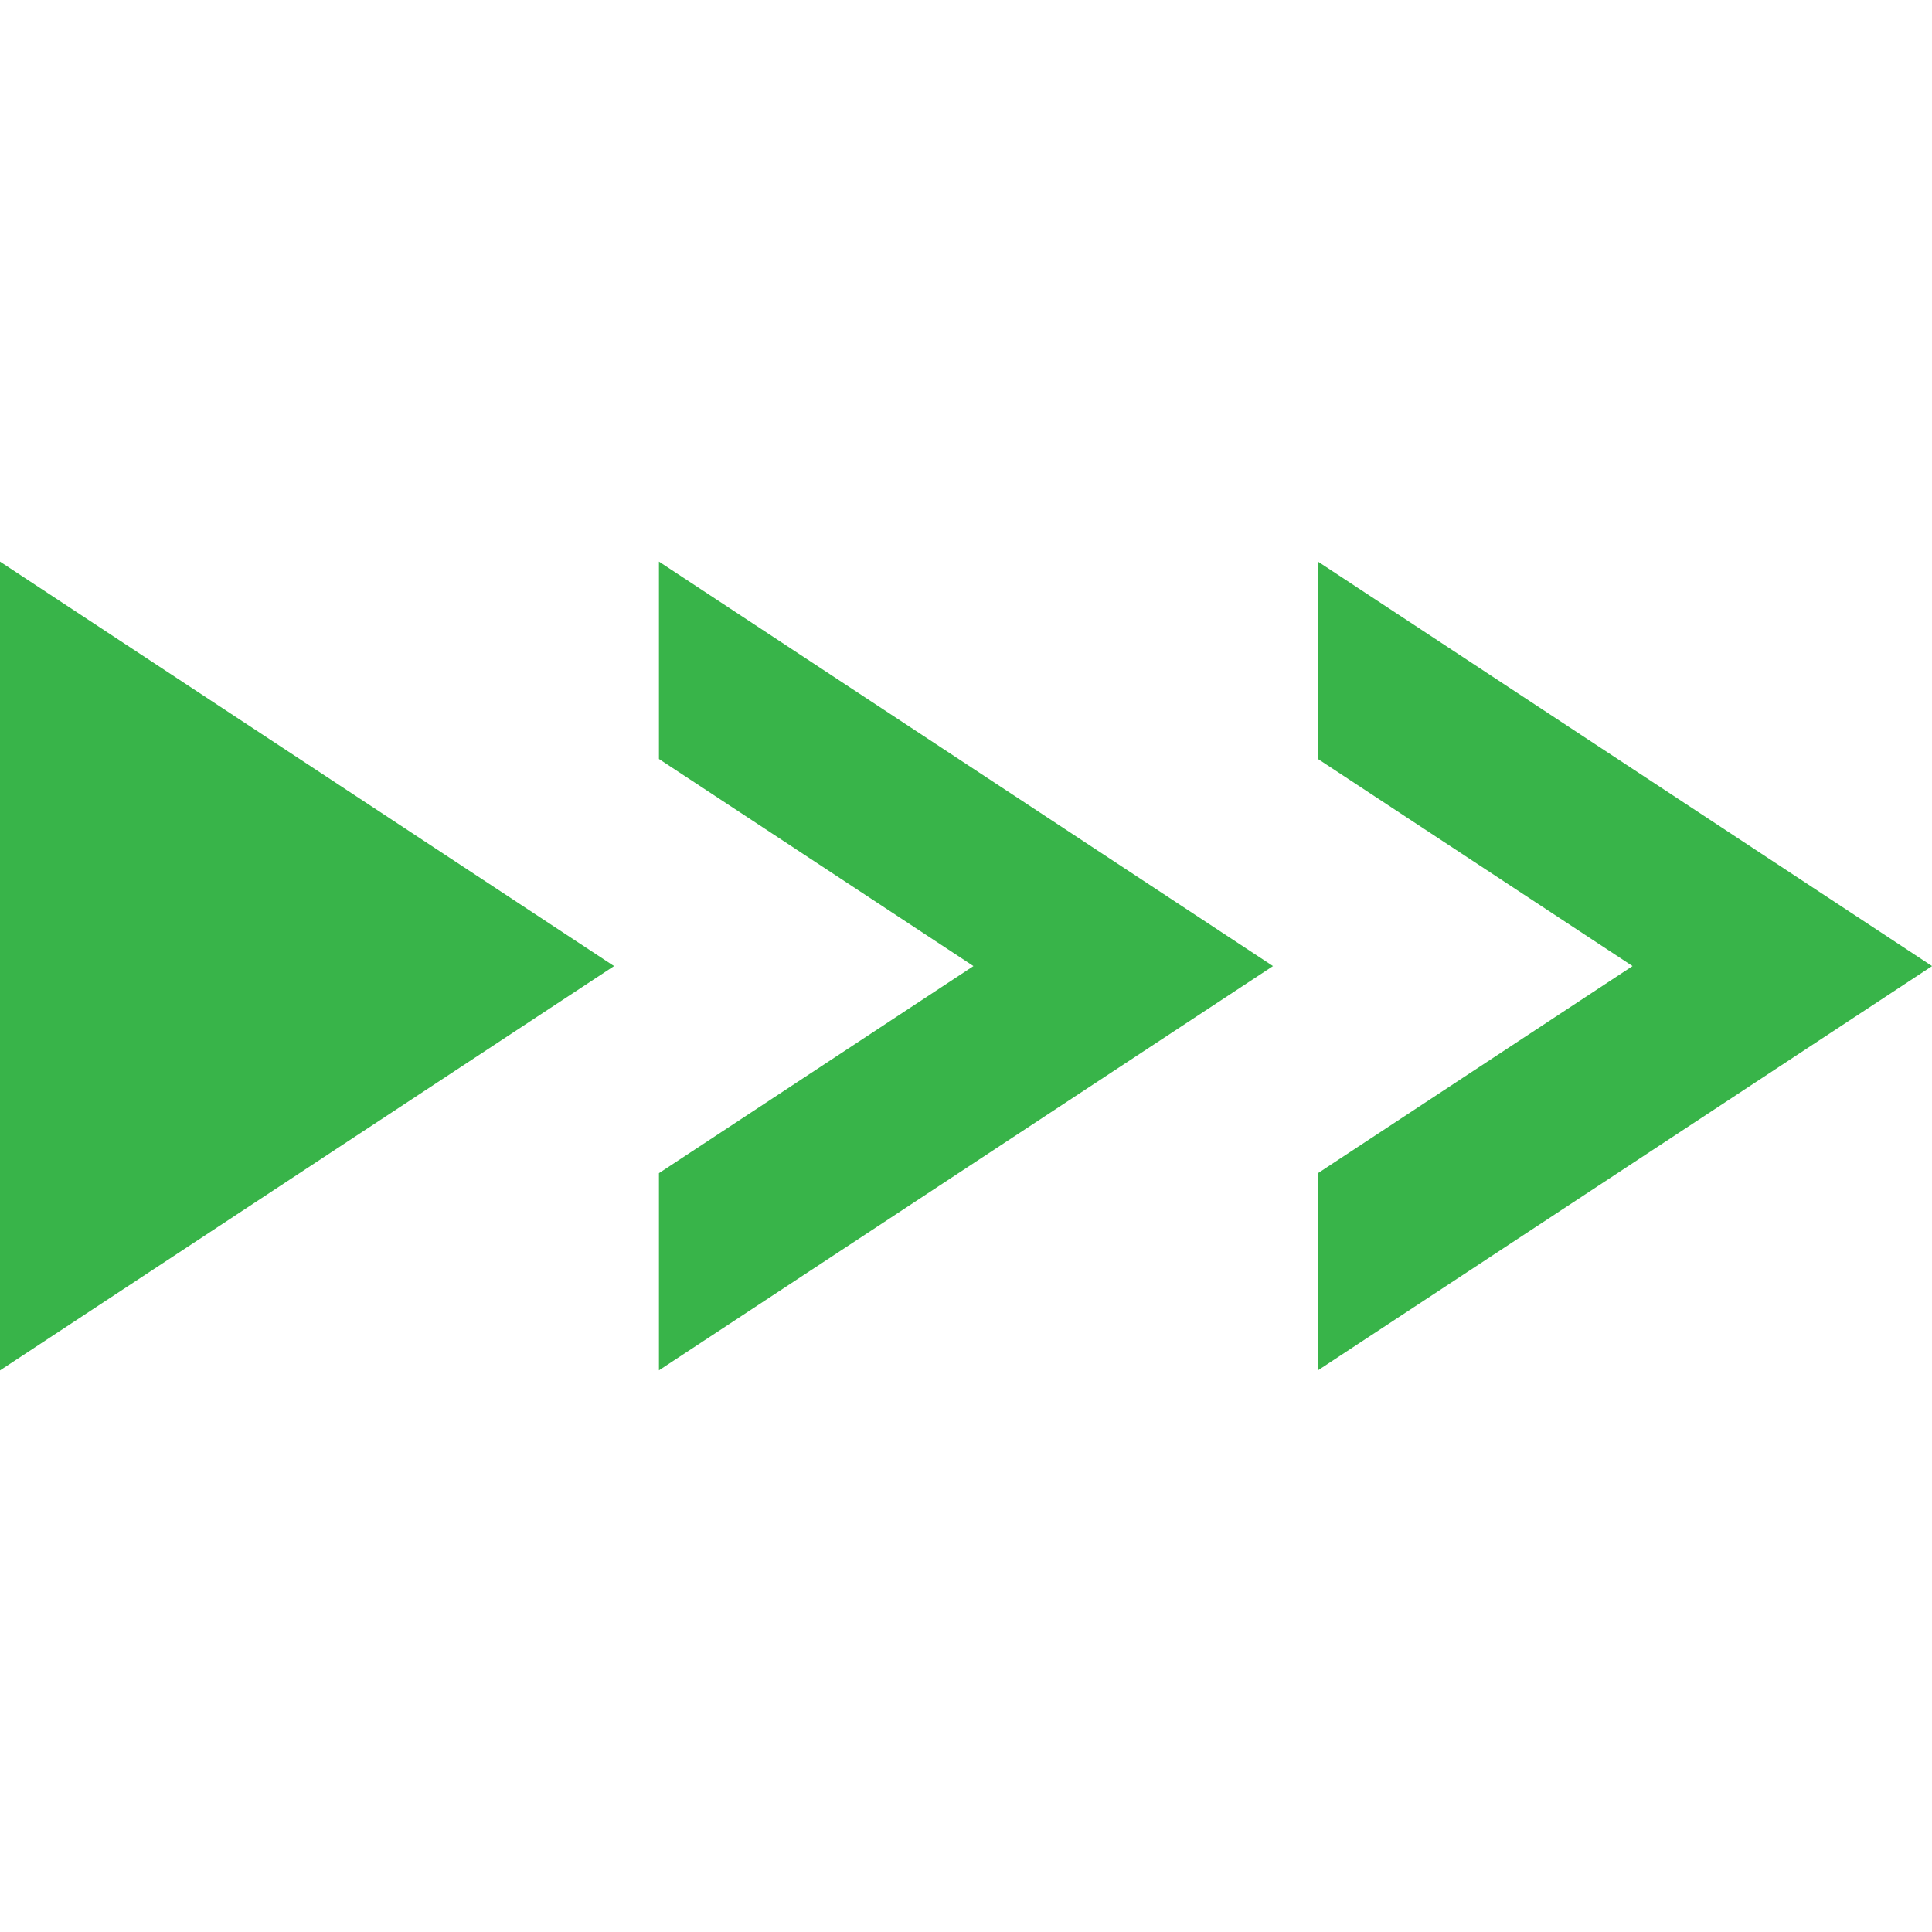 <svg width="100" height="100" viewBox="0 0 26.458 26.458" xmlns="http://www.w3.org/2000/svg"><path d="M0 7.691v11.076l8.409-5.537zm9.024 0v2.703l4.307 2.836-4.307 2.836v2.7l8.409-5.536zm9.025 0v2.703l4.308 2.836-4.308 2.836v2.7l8.41-5.536z" fill="#38b449"/></svg>